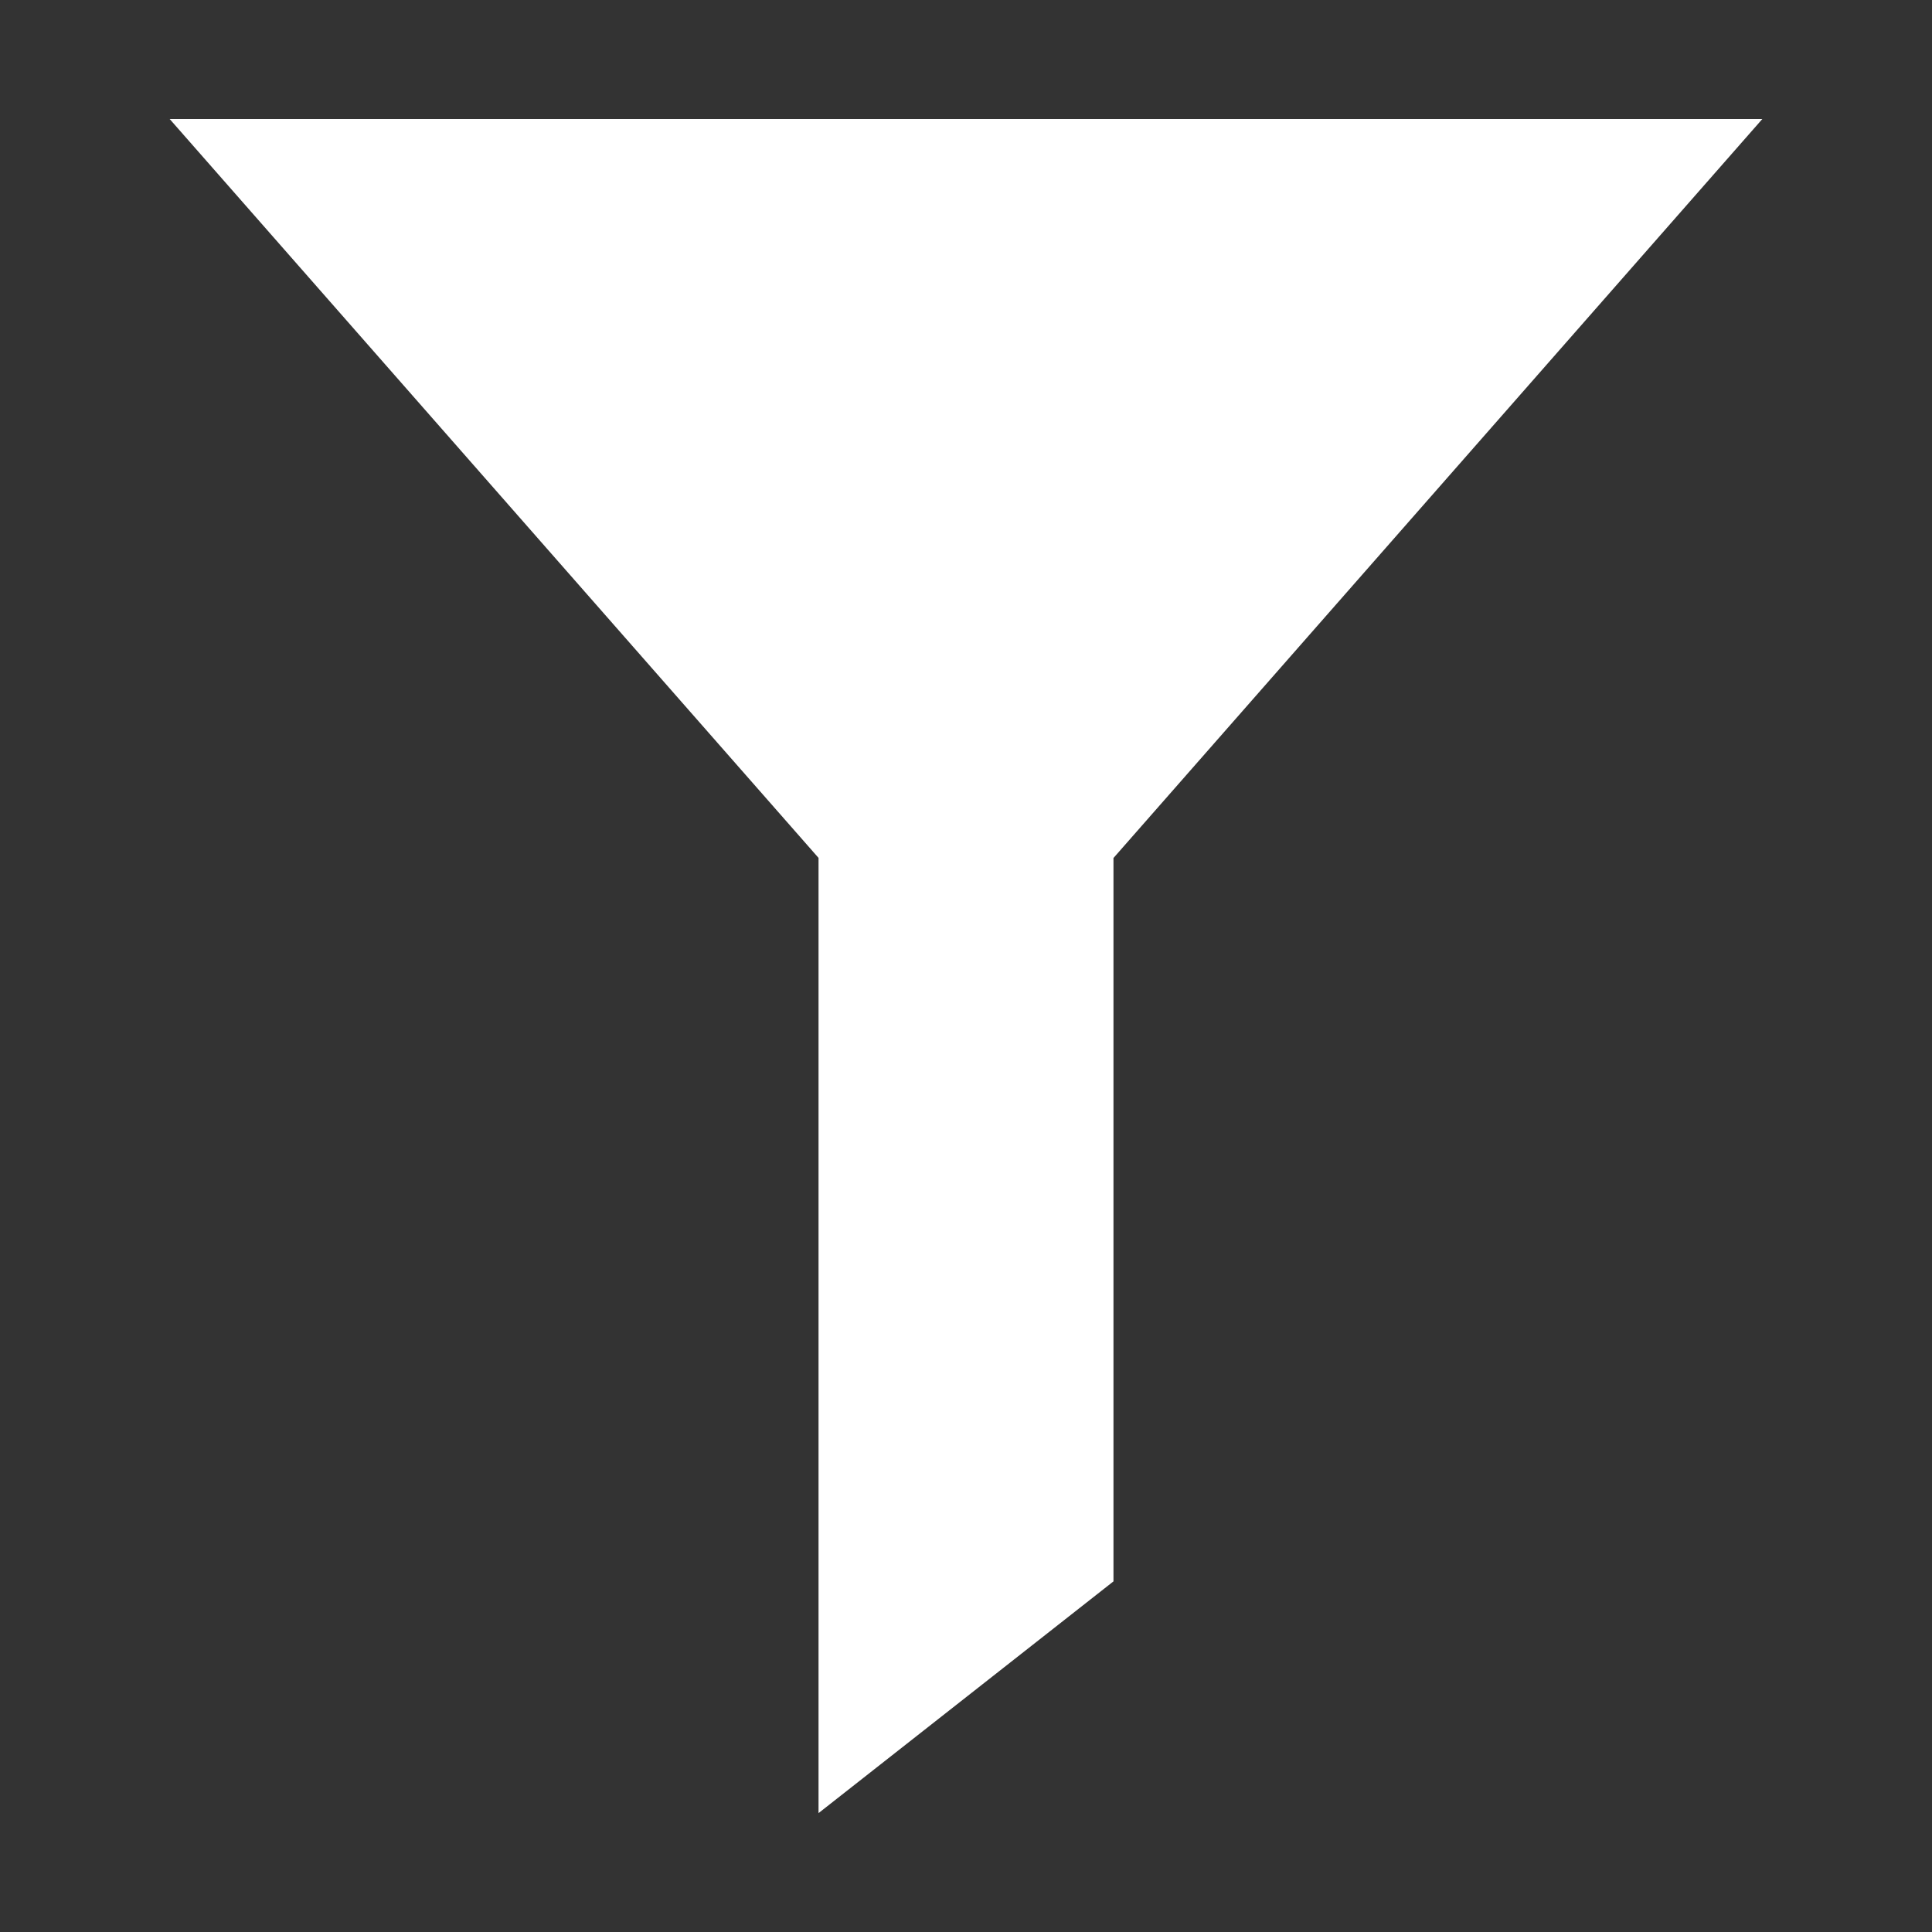 <?xml version="1.0" encoding="UTF-8" standalone="no"?>
<!-- Created with Inkscape (http://www.inkscape.org/) -->

<svg
   width="64"
   height="64"
   viewBox="0 0 16.933 16.933"
   version="1.1"
   id="svg5"
   inkscape:version="1.2.2 (b0a8486541, 2022-12-01)"
   sodipodi:docname="filter.svg"
   xmlns:inkscape="http://www.inkscape.org/namespaces/inkscape"
   xmlns:sodipodi="http://sodipodi.sourceforge.net/DTD/sodipodi-0.dtd"
   xmlns="http://www.w3.org/2000/svg"
   xmlns:svg="http://www.w3.org/2000/svg">
  <rect x="0" y="0" width="16.933" height="16.933" fill="#333333" stroke="none"/>
  <sodipodi:namedview
     id="namedview7"
     pagecolor="#333333"
     bordercolor="#000000"
     borderopacity="0.25"
     inkscape:showpageshadow="2"
     inkscape:pageopacity="0"
     inkscape:pagecheckerboard="0"
     inkscape:deskcolor="#d2d1d1"
     inkscape:document-units="mm"
     showgrid="false"
     inkscape:zoom="8.0797436"
     inkscape:cx="29.146965"
     inkscape:cy="23.391831"
     inkscape:window-width="1280"
     inkscape:window-height="1365"
     inkscape:window-x="0"
     inkscape:window-y="0"
     inkscape:window-maximized="0"
     inkscape:current-layer="layer1" />
  <defs
     id="defs2" />
  <g
     inkscape:label="Layer 1"
     inkscape:groupmode="layer"
     id="layer1">
    <path
       id="path1039"
       style="fill:#ffffff;stroke-width:0.438;paint-order:stroke markers fill"
       inkscape:transform-center-y="1.3247381"
       d="M 1.487,1.043 7.174,7.519 V 15.891 L 9.759,13.86 V 7.52 L 15.446,1.043 Z"
       sodipodi:nodetypes="ccccccc" />
  </g>
</svg>
